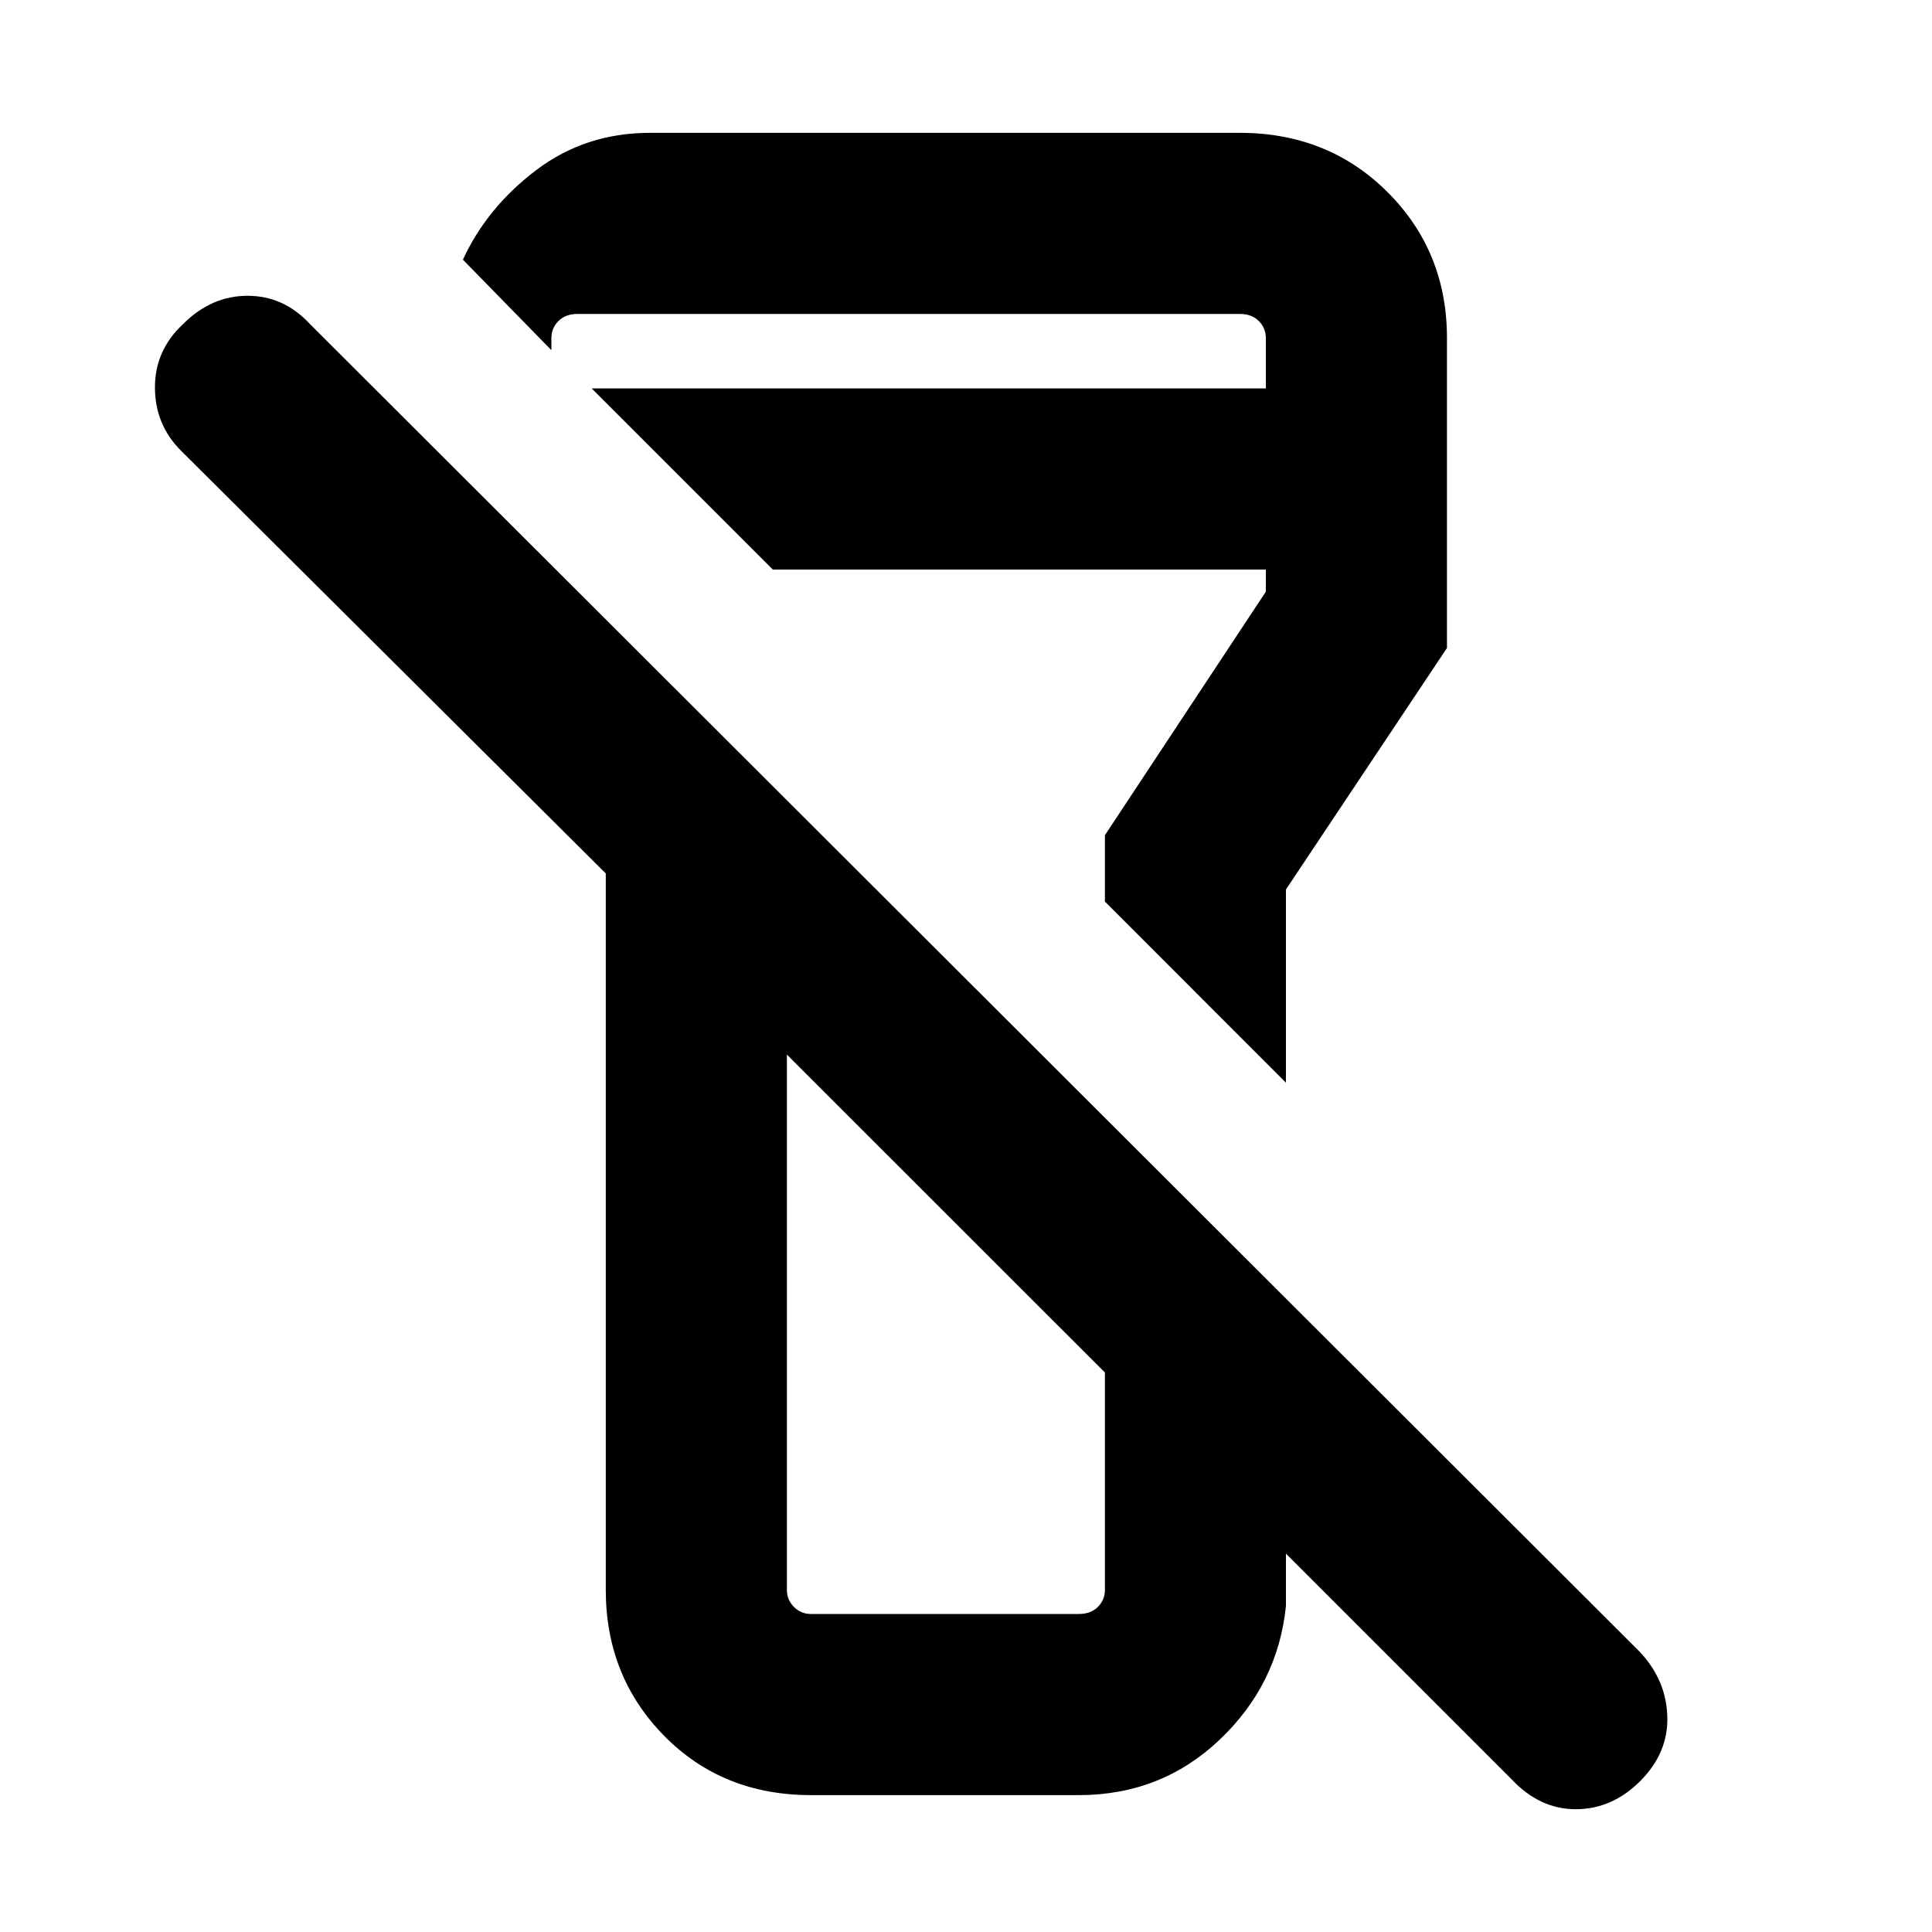<svg xmlns="http://www.w3.org/2000/svg" height="20" width="20"><path d="M16.979 18.438q-.291.291-.667.291-.374 0-.666-.312l-2.334-2.334v.542q-.083.813-.687 1.385-.604.573-1.458.573H8.396q-.917 0-1.521-.614-.604-.615-.604-1.511V9.042L1.875 4.667q-.271-.271-.271-.657 0-.385.292-.656.292-.292.666-.292.376 0 .646.292l13.771 13.75q.271.292.281.667.011.375-.281.667Zm-8.833-7.521v5.541q0 .104.073.177t.177.073h2.771q.125 0 .198-.073.073-.073.073-.177v-2.25Zm5.166.291-1.874-1.875v-.687l1.666-2.521v-.229H8L6.125 4.021h6.979V3.5q0-.104-.073-.177t-.198-.073H5.979q-.125 0-.198.073-.073.073-.073.177v.125l-.916-.937q.25-.542.76-.928.51-.385 1.177-.385h6.104q.917 0 1.532.615.614.614.614 1.51v3.208l-1.667 2.5Zm-3.52 1.354Zm.02-4.854Z"/></svg>